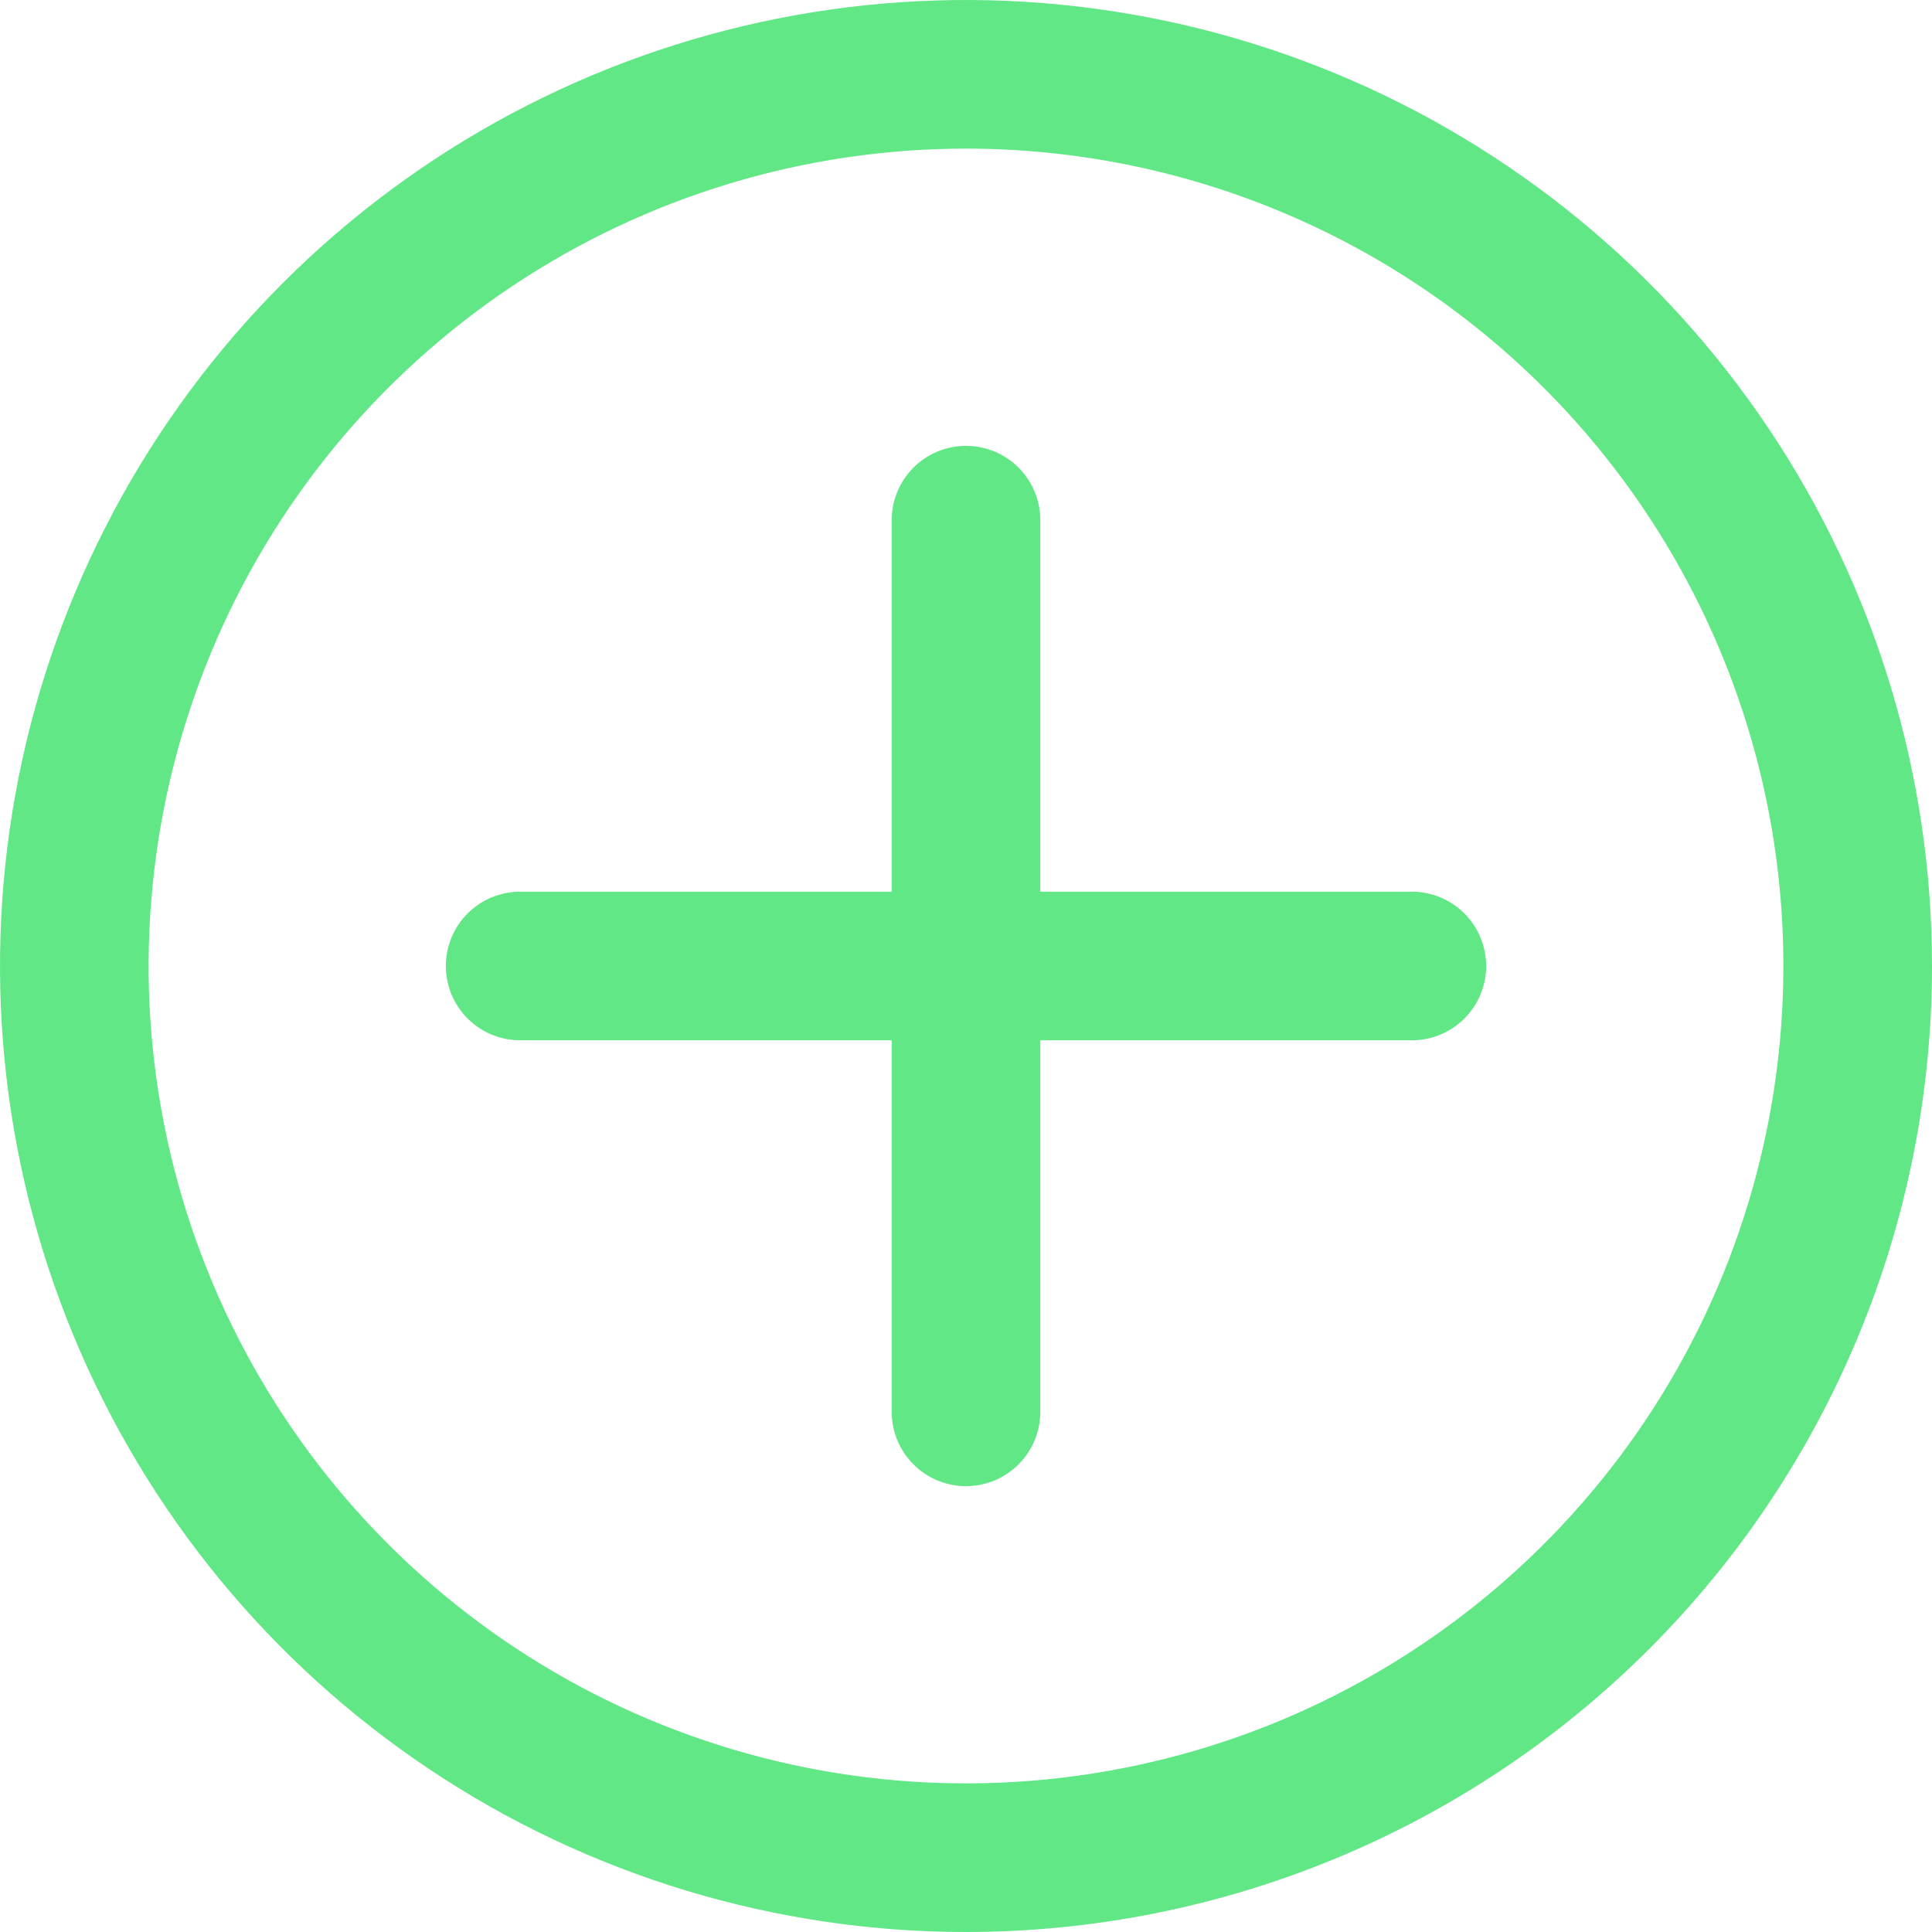 <svg width="81" height="81" viewBox="0 0 81 81" fill="none" xmlns="http://www.w3.org/2000/svg">
<path d="M40.5 81C32.49 81 24.66 78.625 17.999 74.174C11.339 69.724 6.148 63.399 3.083 55.999C0.018 48.598 -0.784 40.455 0.778 32.599C2.341 24.743 6.198 17.526 11.862 11.862C17.526 6.198 24.743 2.341 32.599 0.778C40.455 -0.784 48.598 0.018 55.999 3.083C63.399 6.148 69.724 11.339 74.174 17.999C78.625 24.66 81 32.49 81 40.5C81 51.241 76.733 61.543 69.138 69.138C61.543 76.733 51.241 81 40.5 81ZM40.5 6.231C33.722 6.231 27.097 8.241 21.461 12.006C15.825 15.772 11.433 21.124 8.839 27.386C6.246 33.648 5.567 40.538 6.889 47.186C8.212 53.833 11.475 59.939 16.268 64.732C21.061 69.525 27.167 72.788 33.814 74.111C40.462 75.433 47.352 74.754 53.614 72.161C59.876 69.567 65.228 65.174 68.994 59.539C72.759 53.903 74.769 47.278 74.769 40.5C74.769 31.411 71.159 22.695 64.732 16.268C58.305 9.841 49.589 6.231 40.5 6.231Z" fill="#61E786"/>
<path d="M40.5 62.308C39.674 62.308 38.881 61.98 38.297 61.395C37.713 60.811 37.385 60.019 37.385 59.192V21.808C37.385 20.982 37.713 20.189 38.297 19.605C38.881 19.021 39.674 18.692 40.5 18.692C41.326 18.692 42.119 19.021 42.703 19.605C43.287 20.189 43.615 20.982 43.615 21.808V59.192C43.615 60.019 43.287 60.811 42.703 61.395C42.119 61.98 41.326 62.308 40.5 62.308Z" fill="#61E786"/>
<path d="M59.192 43.615H21.808C20.982 43.615 20.189 43.287 19.605 42.703C19.02 42.119 18.692 41.326 18.692 40.5C18.692 39.674 19.02 38.881 19.605 38.297C20.189 37.713 20.982 37.385 21.808 37.385H59.192C60.019 37.385 60.811 37.713 61.395 38.297C61.98 38.881 62.308 39.674 62.308 40.5C62.308 41.326 61.98 42.119 61.395 42.703C60.811 43.287 60.019 43.615 59.192 43.615Z" fill="#61E786"/>
</svg>
